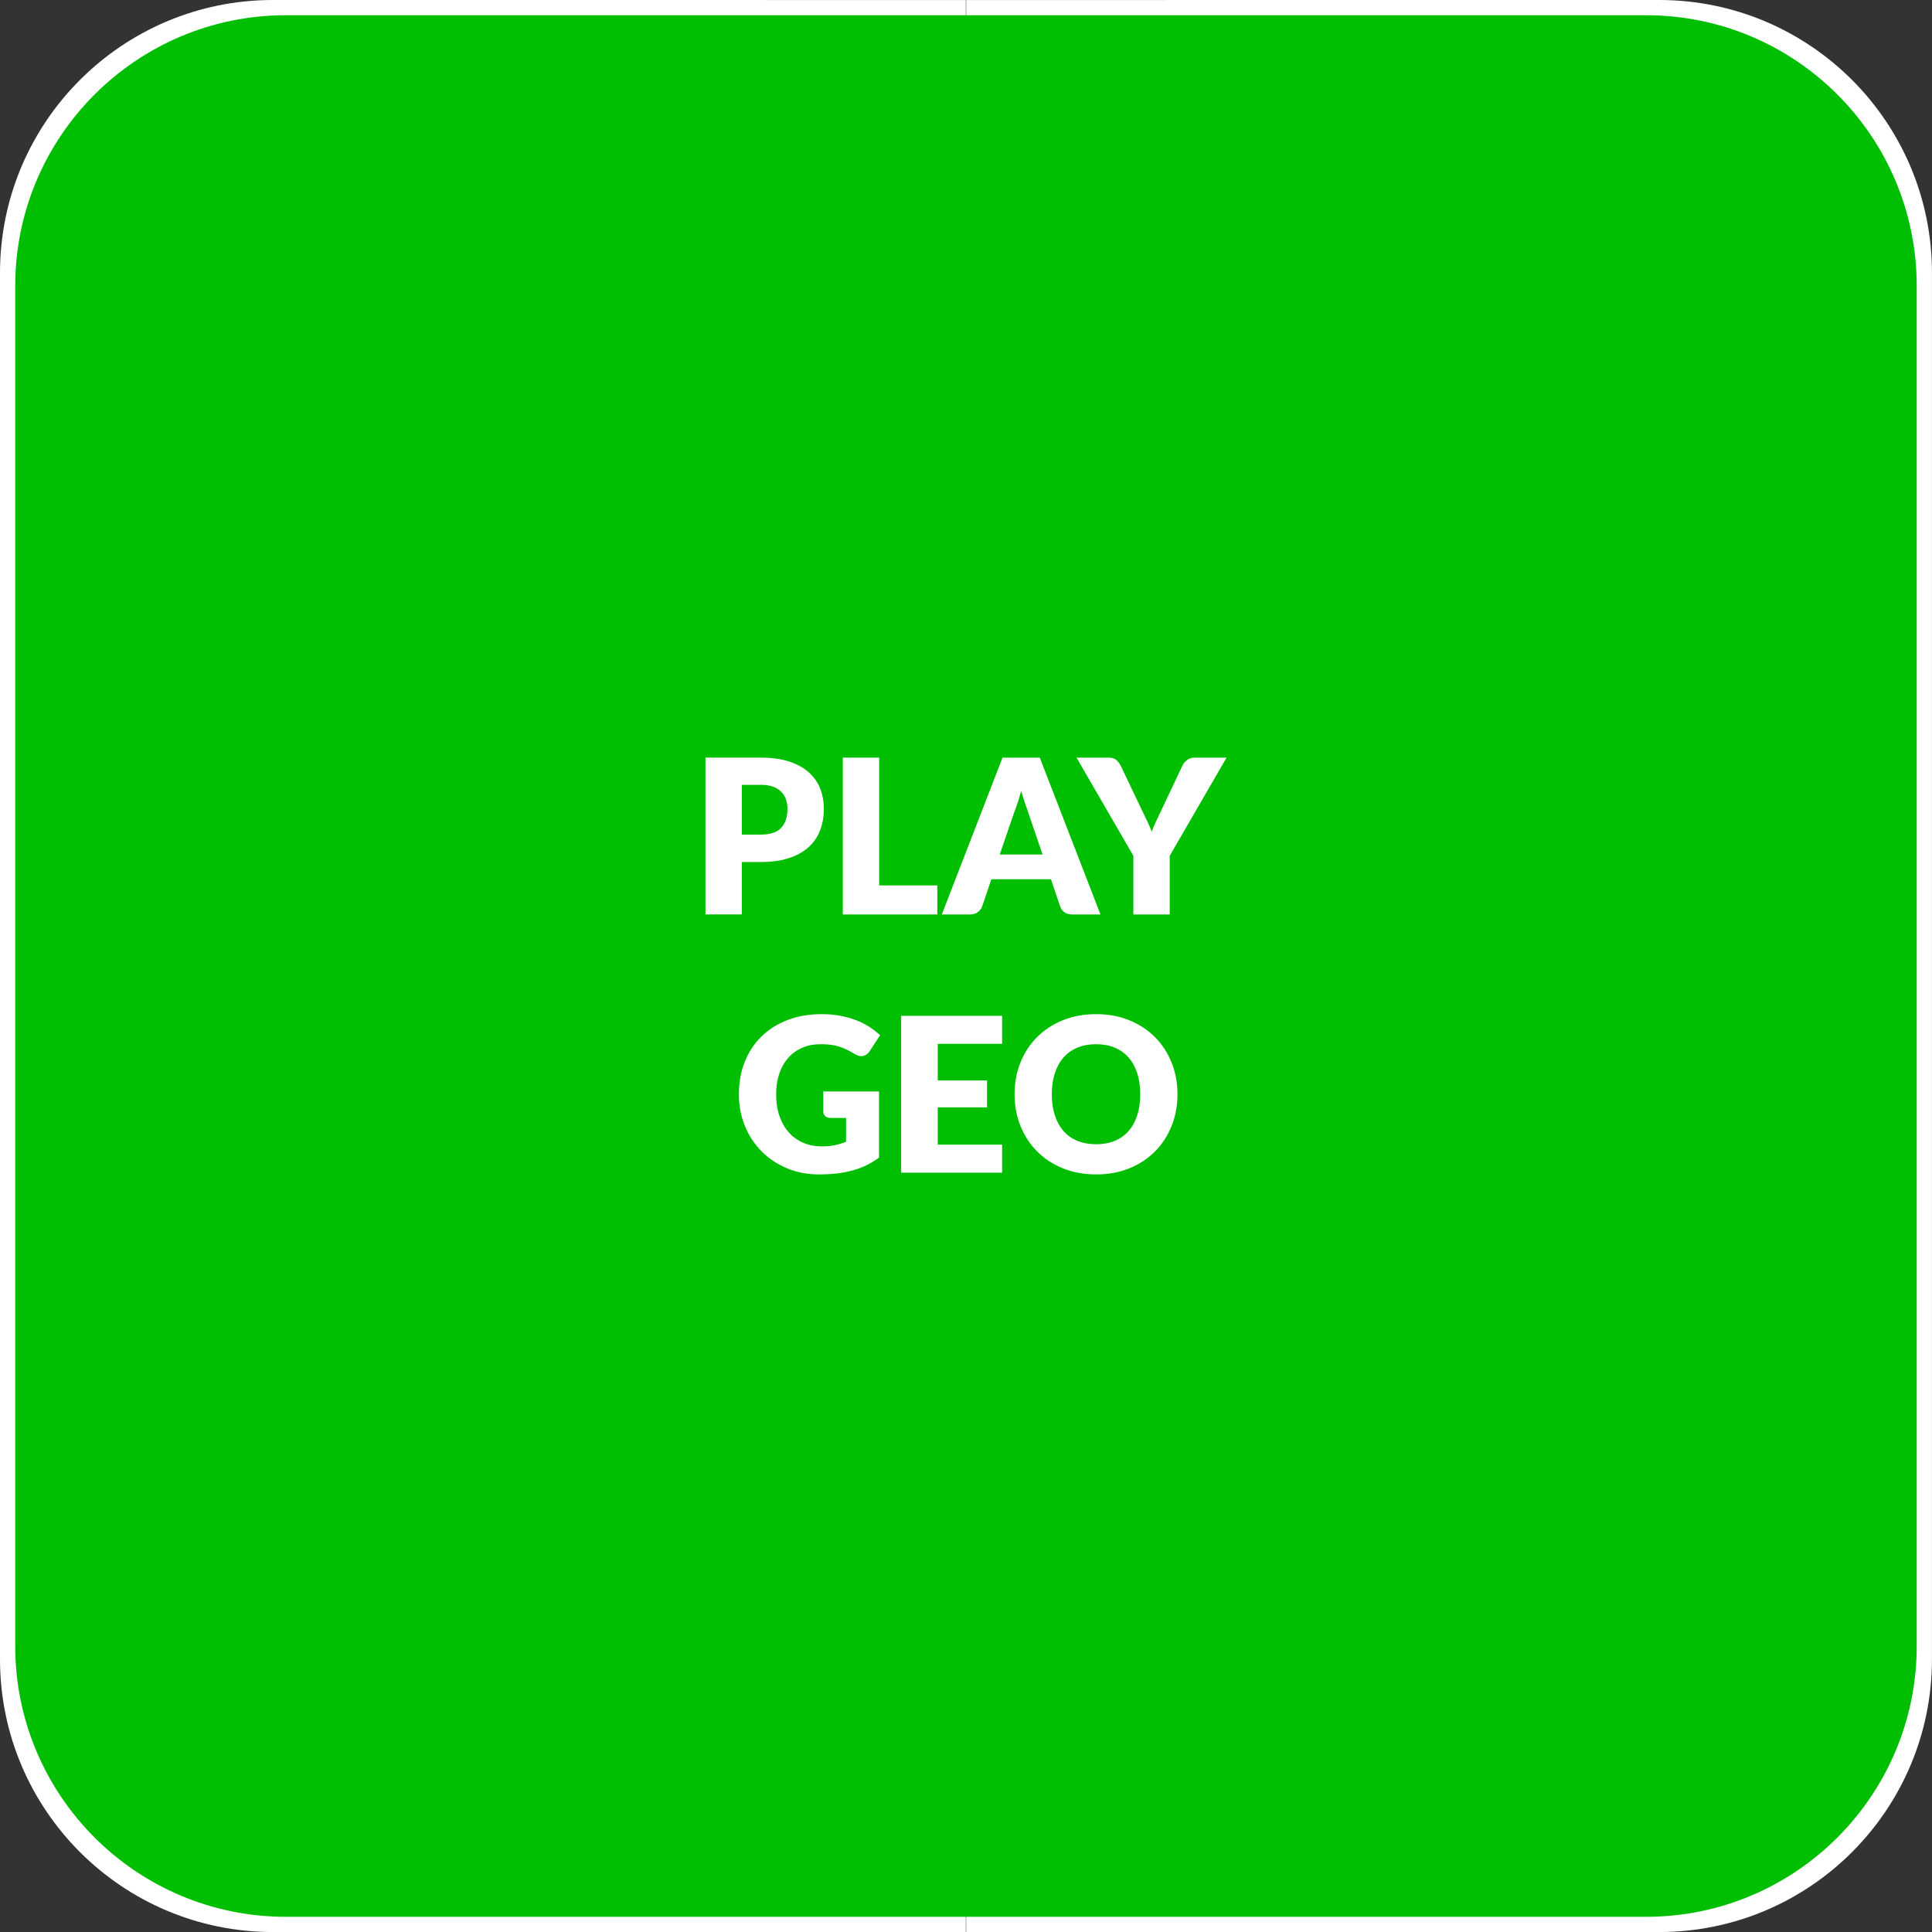 <?xml version="1.0" standalone="no"?>
<!DOCTYPE svg PUBLIC "-//W3C//DTD SVG 1.1//EN" "http://www.w3.org/Graphics/SVG/1.1/DTD/svg11.dtd">
<!--Generator: Xara Designer (www.xara.com), SVG filter version: 6.6.0.0-->
<svg fill="none" fill-rule="evenodd" stroke="black" stroke-width="0.501" stroke-linejoin="bevel" stroke-miterlimit="10" font-family="Times New Roman" font-size="16" style="font-variant-ligatures:none" xmlns:xlink="http://www.w3.org/1999/xlink" xmlns="http://www.w3.org/2000/svg" version="1.1" overflow="visible" width="107.718pt" height="107.72pt" viewBox="930.714 -928.594 107.718 107.72">
 <rect x="930.714" y="-928.594" width="107.718" height="107.72" fill="#333333" stroke="none"/>
 <defs>
	</defs>
 <g id="Grid 36x36mm" transform="scale(1 -1)">
  <path d="M 930.714,836.088 L 930.714,913.38 C 930.714,921.778 937.529,928.594 945.926,928.594 L 984.57,928.592 L 984.563,928.592 L 984.573,874.734 L 984.583,928.592 L 984.576,928.592 L 1023.22,928.594 C 1031.62,928.594 1038.43,921.778 1038.43,913.38 L 1038.43,836.088 C 1038.43,827.69 1031.62,820.874 1023.22,820.874 L 984.576,820.876 L 984.583,820.876 L 984.573,874.734 L 984.563,820.876 L 984.57,820.876 L 945.926,820.874 C 937.529,820.874 930.714,827.69 930.714,836.088 Z" stroke-linejoin="miter" stroke="none" fill="#ffffff" stroke-width="0.802" marker-start="none" marker-end="none"/>
  <path d="M 931.563,836.816 L 931.563,912.652 C 931.563,920.983 938.325,927.745 946.655,927.745 L 1022.49,927.745 C 1030.82,927.745 1037.58,920.983 1037.58,912.652 L 1037.58,836.816 C 1037.58,828.485 1030.82,821.723 1022.49,821.723 L 946.655,821.723 C 938.325,821.723 931.563,828.485 931.563,836.816 Z" fill="#00bf02" stroke-linejoin="miter" stroke="none" stroke-width="0.801" marker-start="none" marker-end="none"/>
  <g id="Group" fill="#ffffff" fill-rule="nonzero" stroke-linejoin="round" stroke-linecap="round" stroke="none" stroke-width="0.251">
   <g id="Group_1">
    <path d="M 972.075,880.532 L 972.075,877.61 L 970.047,877.61 L 970.047,886.353 L 973.131,886.353 C 973.747,886.353 974.276,886.28 974.718,886.134 C 975.16,885.988 975.524,885.787 975.81,885.531 C 976.096,885.275 976.307,884.973 976.443,884.625 C 976.579,884.277 976.647,883.901 976.647,883.497 C 976.647,883.06 976.577,882.66 976.437,882.296 C 976.297,881.932 976.083,881.62 975.795,881.36 C 975.507,881.1 975.142,880.897 974.7,880.751 C 974.258,880.605 973.735,880.532 973.131,880.532 L 972.075,880.532 Z M 972.075,882.061 L 973.131,882.061 C 973.659,882.061 974.039,882.187 974.271,882.44 C 974.503,882.692 974.619,883.044 974.619,883.497 C 974.619,883.697 974.589,883.879 974.529,884.043 C 974.469,884.207 974.378,884.348 974.256,884.466 C 974.134,884.584 973.98,884.676 973.794,884.74 C 973.608,884.804 973.387,884.836 973.131,884.836 L 972.075,884.836 L 972.075,882.061 Z" marker-start="none" marker-end="none"/>
    <path d="M 979.733,879.228 L 982.973,879.228 L 982.973,877.608 L 977.705,877.608 L 977.705,886.352 L 979.733,886.352 L 979.733,879.228 Z" marker-start="none" marker-end="none"/>
    <path d="M 992.07,877.608 L 990.498,877.608 C 990.322,877.608 990.177,877.649 990.063,877.731 C 989.949,877.813 989.87,877.918 989.826,878.046 L 989.31,879.571 L 985.986,879.571 L 985.47,878.046 C 985.43,877.934 985.352,877.833 985.236,877.743 C 985.12,877.653 984.978,877.608 984.81,877.608 L 983.226,877.608 L 986.61,886.352 L 988.686,886.352 L 992.07,877.608 Z M 986.454,880.951 L 988.842,880.951 L 988.038,883.308 C 987.986,883.458 987.925,883.634 987.855,883.837 C 987.785,884.04 987.716,884.26 987.648,884.496 C 987.584,884.256 987.518,884.033 987.45,883.828 C 987.382,883.624 987.318,883.446 987.258,883.297 L 986.454,880.951 Z" marker-start="none" marker-end="none"/>
    <path d="M 995.932,880.881 L 995.932,877.608 L 993.904,877.608 L 993.904,880.881 L 990.736,886.352 L 992.524,886.352 C 992.7,886.352 992.84,886.31 992.944,886.227 C 993.048,886.143 993.132,886.036 993.196,885.906 L 994.432,883.316 C 994.532,883.108 994.624,882.916 994.708,882.741 C 994.792,882.566 994.866,882.393 994.93,882.222 C 994.99,882.397 995.062,882.572 995.146,882.747 C 995.23,882.922 995.32,883.112 995.416,883.316 L 996.64,885.906 C 996.664,885.959 996.697,886.012 996.739,886.065 C 996.781,886.118 996.829,886.166 996.883,886.208 C 996.937,886.251 996.999,886.286 997.069,886.312 C 997.139,886.339 997.216,886.352 997.3,886.352 L 999.1,886.352 L 995.932,880.881 Z" marker-start="none" marker-end="none"/>
   </g>
   <g id="Group_2">
    <path d="M 976.531,864.677 C 976.811,864.677 977.059,864.7 977.275,864.748 C 977.491,864.795 977.695,864.858 977.887,864.937 L 977.887,866.265 L 977.023,866.265 C 976.895,866.265 976.795,866.299 976.723,866.367 C 976.651,866.435 976.615,866.521 976.615,866.625 L 976.615,867.741 L 979.723,867.741 L 979.723,864.052 C 979.499,863.888 979.266,863.747 979.024,863.628 C 978.782,863.51 978.524,863.413 978.25,863.337 C 977.976,863.261 977.684,863.205 977.374,863.169 C 977.064,863.133 976.731,863.115 976.375,863.115 C 975.735,863.115 975.143,863.228 974.599,863.454 C 974.055,863.681 973.584,863.993 973.186,864.391 C 972.788,864.789 972.476,865.261 972.25,865.807 C 972.024,866.353 971.911,866.946 971.911,867.586 C 971.911,868.238 972.019,868.838 972.235,869.384 C 972.451,869.93 972.76,870.401 973.162,870.797 C 973.564,871.193 974.05,871.501 974.62,871.721 C 975.19,871.941 975.827,872.051 976.531,872.051 C 976.895,872.051 977.237,872.021 977.557,871.961 C 977.877,871.901 978.172,871.819 978.442,871.715 C 978.712,871.611 978.959,871.486 979.183,871.342 C 979.407,871.198 979.607,871.042 979.783,870.873 L 979.195,869.979 C 979.139,869.895 979.072,869.829 978.994,869.781 C 978.916,869.733 978.831,869.709 978.739,869.709 C 978.619,869.709 978.495,869.749 978.367,869.829 C 978.207,869.925 978.056,870.008 977.914,870.078 C 977.772,870.148 977.627,870.205 977.479,870.249 C 977.331,870.293 977.175,870.325 977.011,870.345 C 976.847,870.365 976.663,870.375 976.459,870.375 C 976.079,870.375 975.737,870.308 975.433,870.174 C 975.129,870.04 974.87,869.852 974.656,869.608 C 974.442,869.364 974.277,869.071 974.161,868.729 C 974.045,868.387 973.987,868.006 973.987,867.586 C 973.987,867.122 974.051,866.71 974.179,866.35 C 974.307,865.991 974.484,865.687 974.71,865.439 C 974.936,865.191 975.204,865.002 975.514,864.872 C 975.824,864.742 976.163,864.677 976.531,864.677 Z" marker-start="none" marker-end="none"/>
    <path d="M 986.586,871.957 L 986.586,870.396 L 982.998,870.396 L 982.998,868.354 L 985.746,868.354 L 985.746,866.854 L 982.998,866.854 L 982.998,864.774 L 986.586,864.774 L 986.586,863.212 L 980.958,863.212 L 980.958,871.957 L 986.586,871.957 Z" marker-start="none" marker-end="none"/>
    <path d="M 996.365,867.586 C 996.365,866.954 996.256,866.366 996.038,865.822 C 995.82,865.278 995.513,864.805 995.117,864.403 C 994.721,864.001 994.244,863.686 993.686,863.457 C 993.128,863.229 992.509,863.115 991.829,863.115 C 991.149,863.115 990.529,863.229 989.969,863.457 C 989.409,863.686 988.93,864.001 988.532,864.403 C 988.134,864.805 987.826,865.278 987.608,865.822 C 987.39,866.366 987.281,866.954 987.281,867.586 C 987.281,868.218 987.39,868.807 987.608,869.351 C 987.826,869.895 988.134,870.367 988.532,870.767 C 988.93,871.167 989.409,871.481 989.969,871.709 C 990.529,871.937 991.149,872.051 991.829,872.051 C 992.509,872.051 993.128,871.936 993.686,871.706 C 994.244,871.476 994.721,871.161 995.117,870.761 C 995.513,870.361 995.82,869.889 996.038,869.345 C 996.256,868.801 996.365,868.214 996.365,867.586 Z M 994.289,867.586 C 994.289,868.018 994.233,868.407 994.121,868.753 C 994.009,869.099 993.848,869.392 993.638,869.632 C 993.428,869.872 993.171,870.055 992.867,870.183 C 992.563,870.311 992.217,870.375 991.829,870.375 C 991.437,870.375 991.088,870.311 990.782,870.183 C 990.476,870.055 990.218,869.872 990.008,869.632 C 989.798,869.392 989.637,869.099 989.525,868.753 C 989.413,868.407 989.357,868.018 989.357,867.586 C 989.357,867.15 989.413,866.759 989.525,866.414 C 989.637,866.068 989.798,865.775 990.008,865.535 C 990.218,865.295 990.476,865.112 990.782,864.986 C 991.088,864.86 991.437,864.797 991.829,864.797 C 992.217,864.797 992.563,864.86 992.867,864.986 C 993.171,865.112 993.428,865.295 993.638,865.535 C 993.848,865.775 994.009,866.068 994.121,866.414 C 994.233,866.759 994.289,867.15 994.289,867.586 Z" marker-start="none" marker-end="none"/>
   </g>
  </g>
 </g>
</svg>
